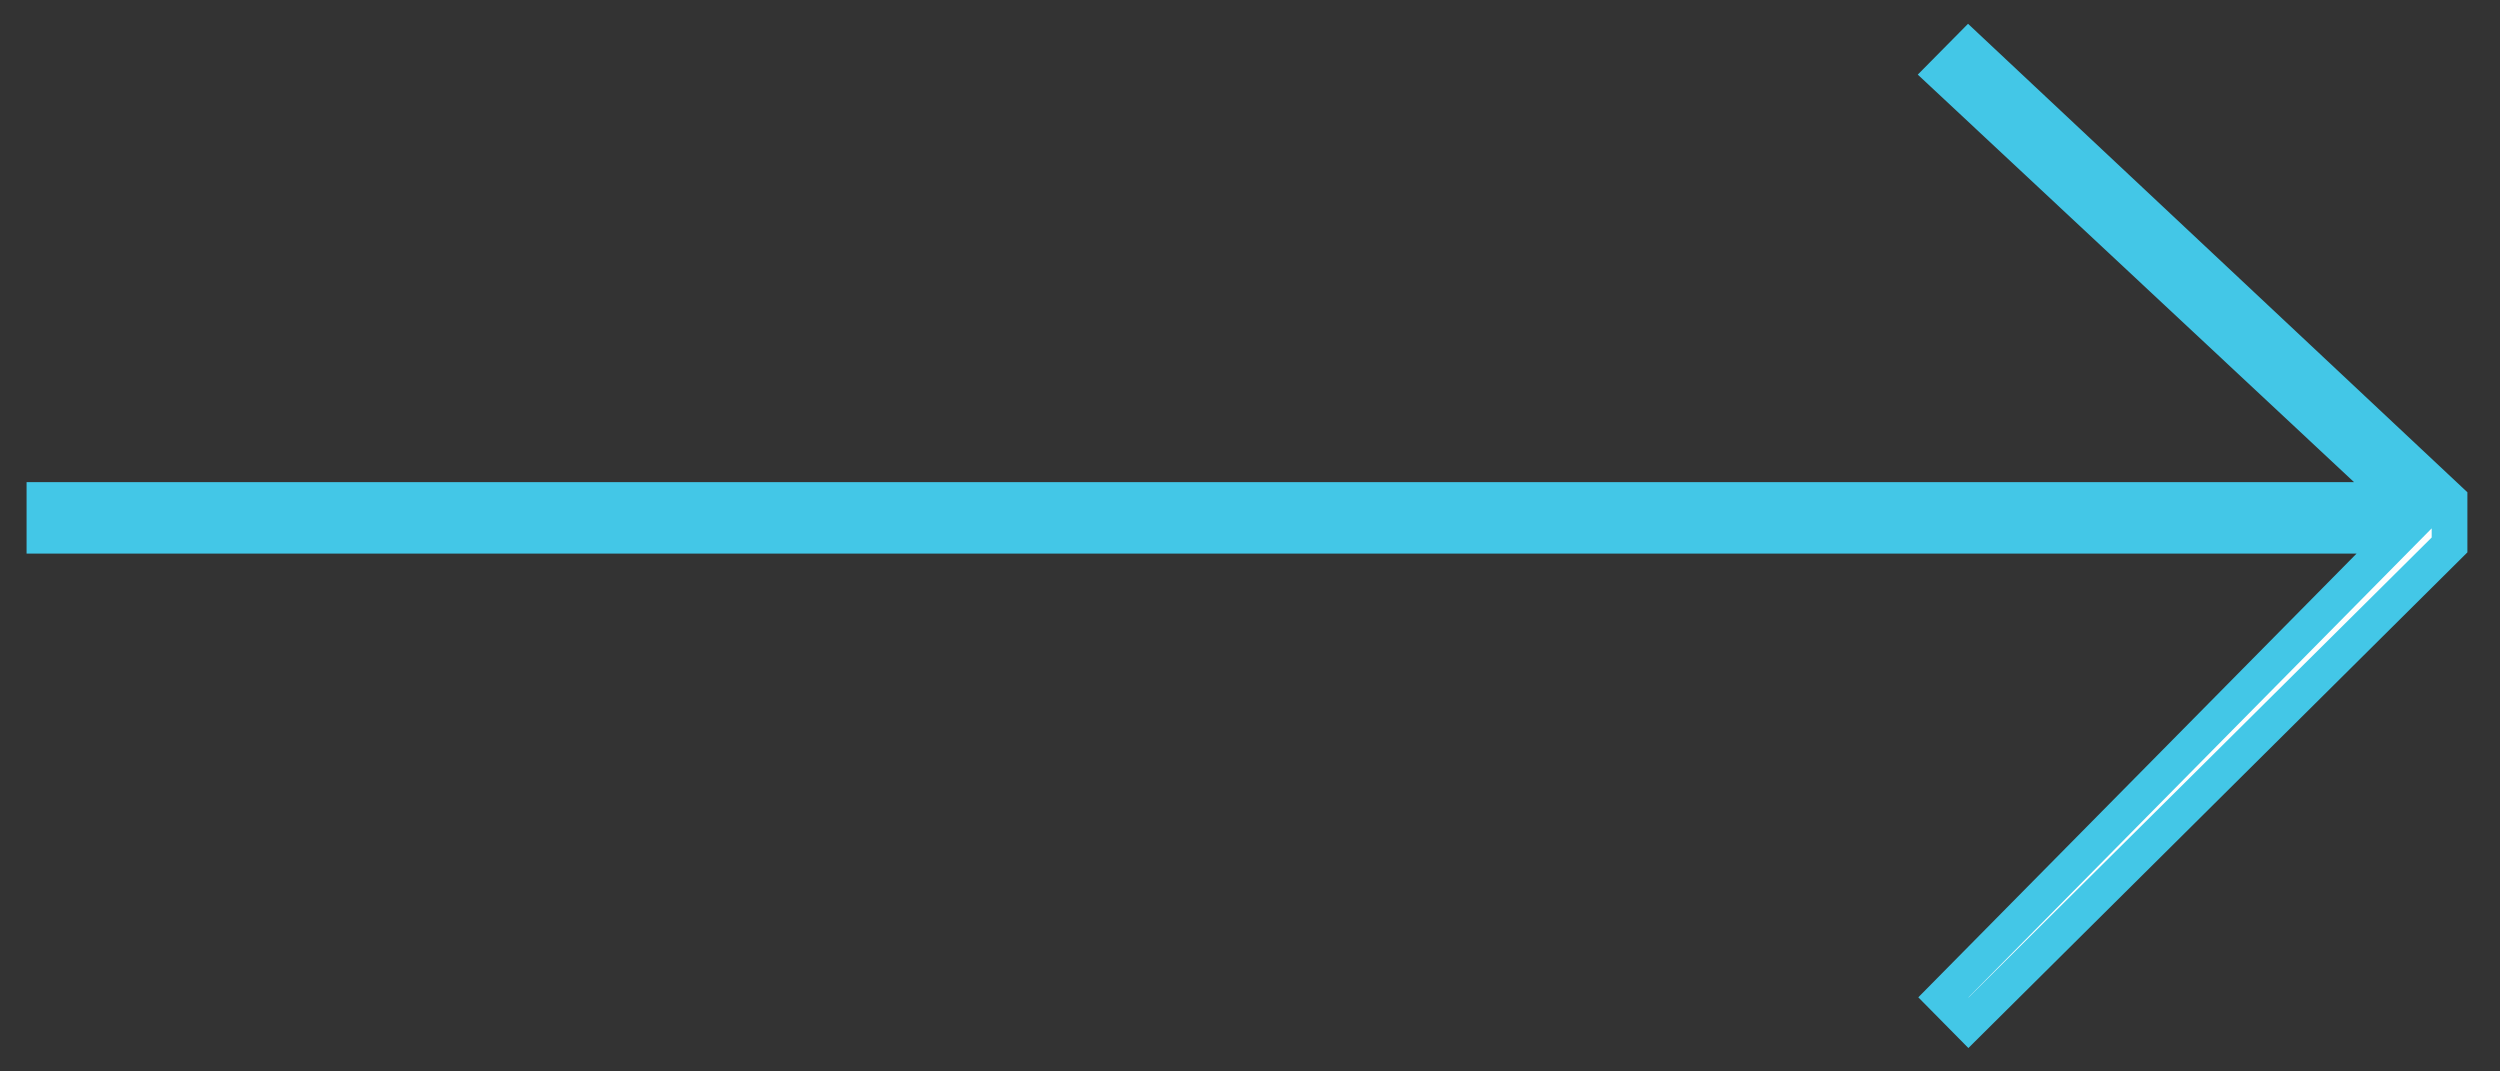 <?xml version="1.0" encoding="UTF-8"?>
<svg width="70px" height="30px" viewBox="0 0 70 30" version="1.1" xmlns="http://www.w3.org/2000/svg" xmlns:xlink="http://www.w3.org/1999/xlink">
    <rect x="0" y="0" width="70" height="30" fill="#333333" stroke="none"/>
    <!-- Generator: Sketch 52.6 (67491) - http://www.bohemiancoding.com/sketch -->
    <title>arrow</title>
    <desc>Created with Sketch.</desc>
    <g id="Page-1" stroke="none" stroke-width="1" fill="none" fill-rule="evenodd">
        <g id="arrow" transform="translate(1, 1)" fill="#FFFFFF" stroke="#43C7E7">
            <polygon id="Path" points="66.181 14 0.244 14 0.244 13 66.181 13 53.415 1.075 54.118 0.364 67.587 13 67.587 14 67.587 14.258 54.118 27.637 53.415 26.925"></polygon>
        </g>
    </g>
</svg>